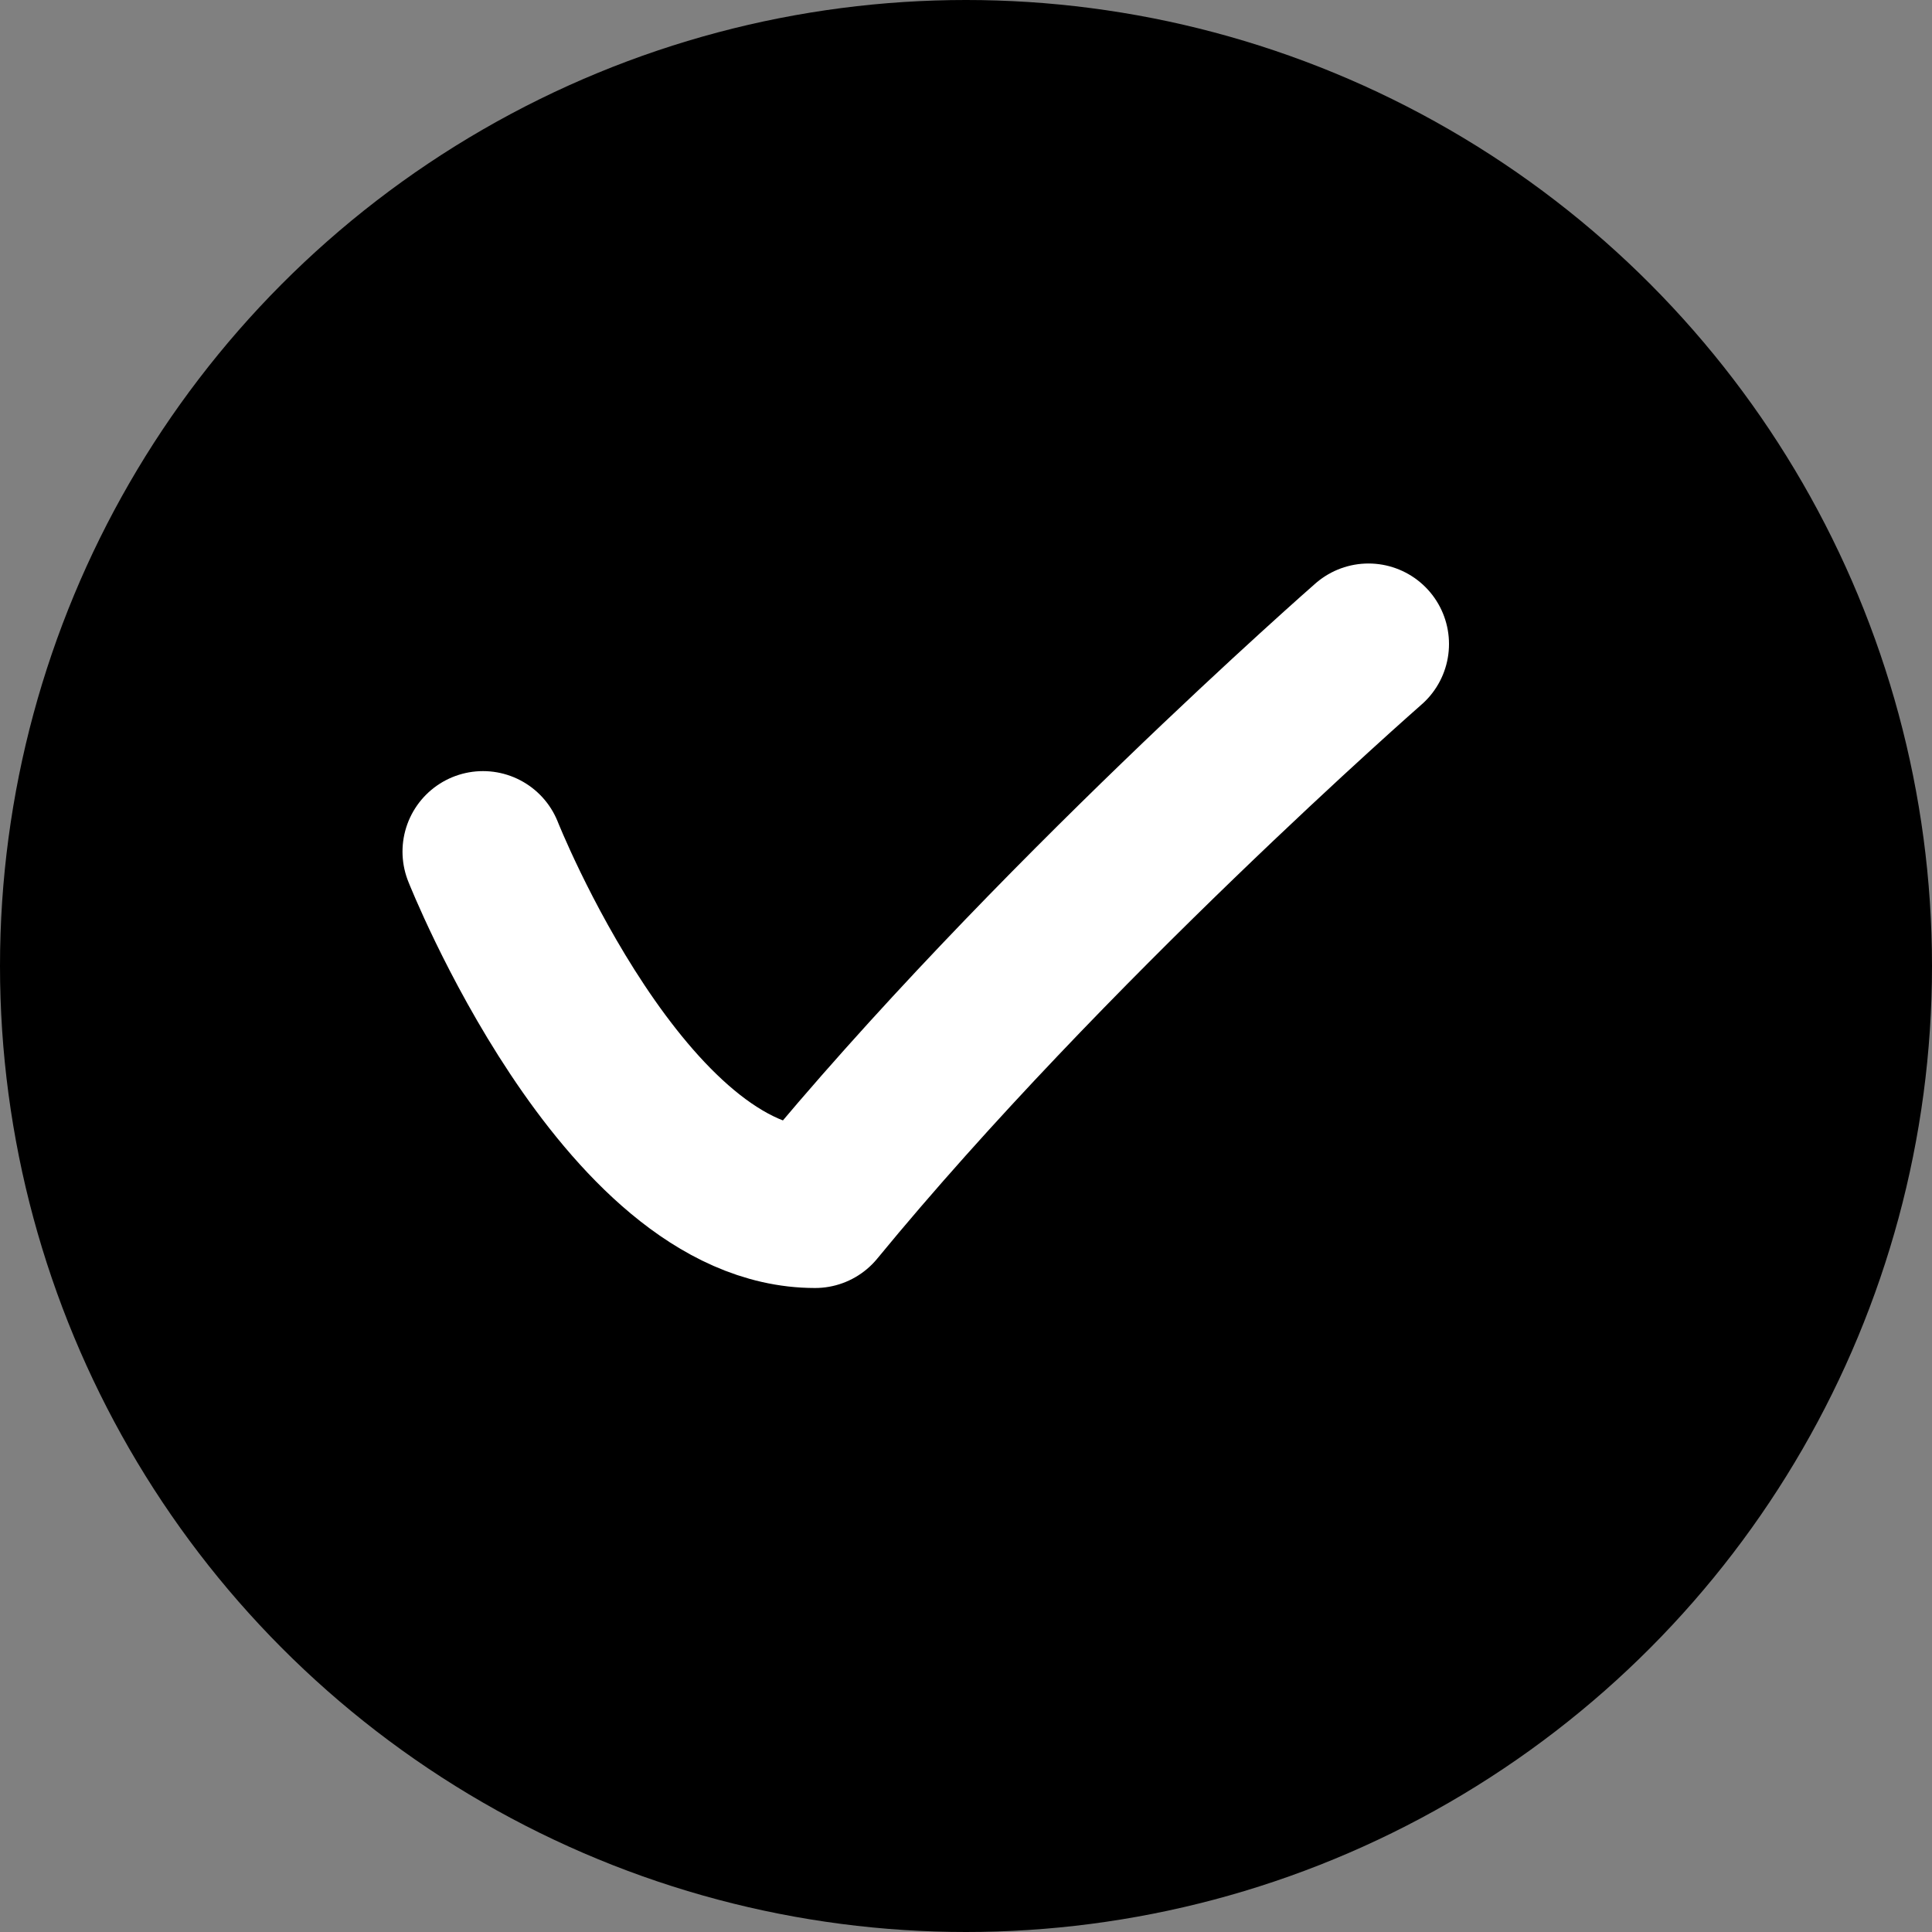 <svg width="24" height="24" viewBox="0 0 24 24" fill="none" xmlns="http://www.w3.org/2000/svg">
<rect x="0" y="0" width="24" height="24" fill="#808080" stroke="none"/>
<circle cx="12" cy="12" r="12" fill="black"/>
<path d="M6 10.579C6 10.579 7.75 15 10.125 15C13 11.5 17 8 17 8" stroke="white" stroke-width="2" stroke-linecap="round" stroke-linejoin="round"/>
</svg>
